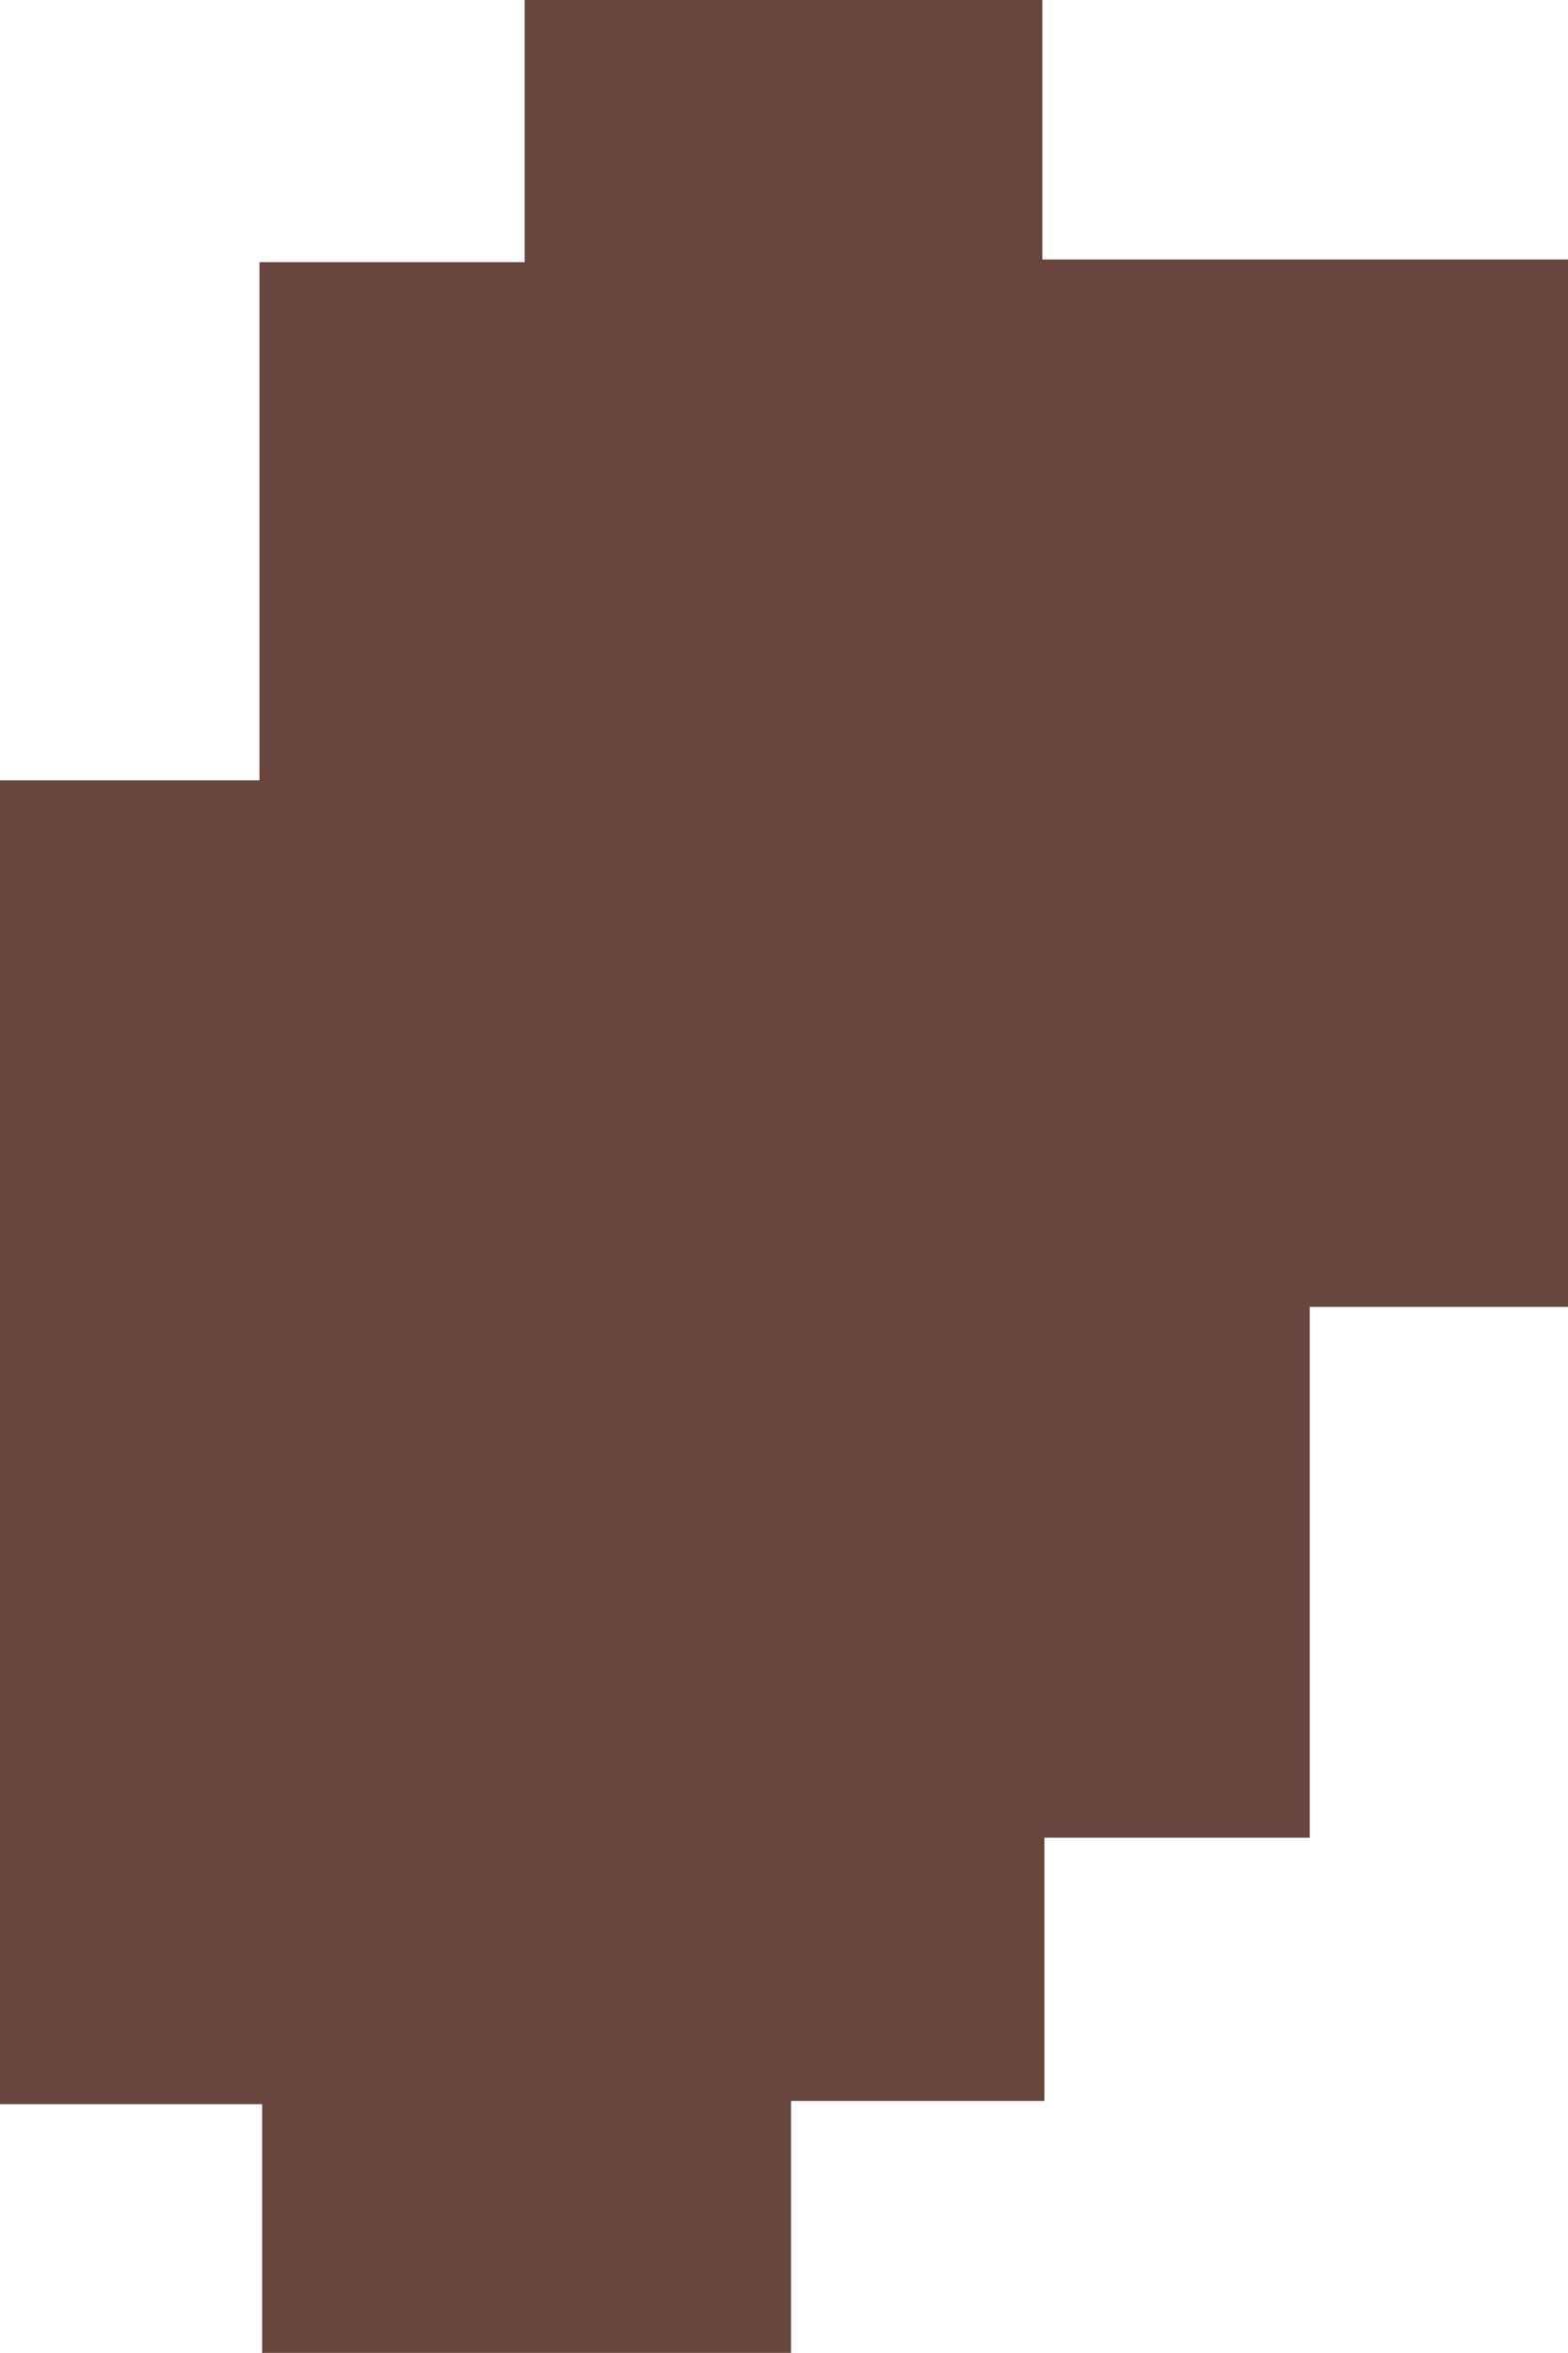 <svg id="Layer_1" data-name="Layer 1" xmlns="http://www.w3.org/2000/svg" viewBox="0 0 76.81 115.24"><path d="M69.86-.33V-13.17H95.22V-.46H121v51.3H108.32v26h-13V89.73H82.91v12.34H57V89.89H44.16V25.05H56.87V-.33Z" transform="translate(-44.16 13.17)" fill="#68463d"/></svg>